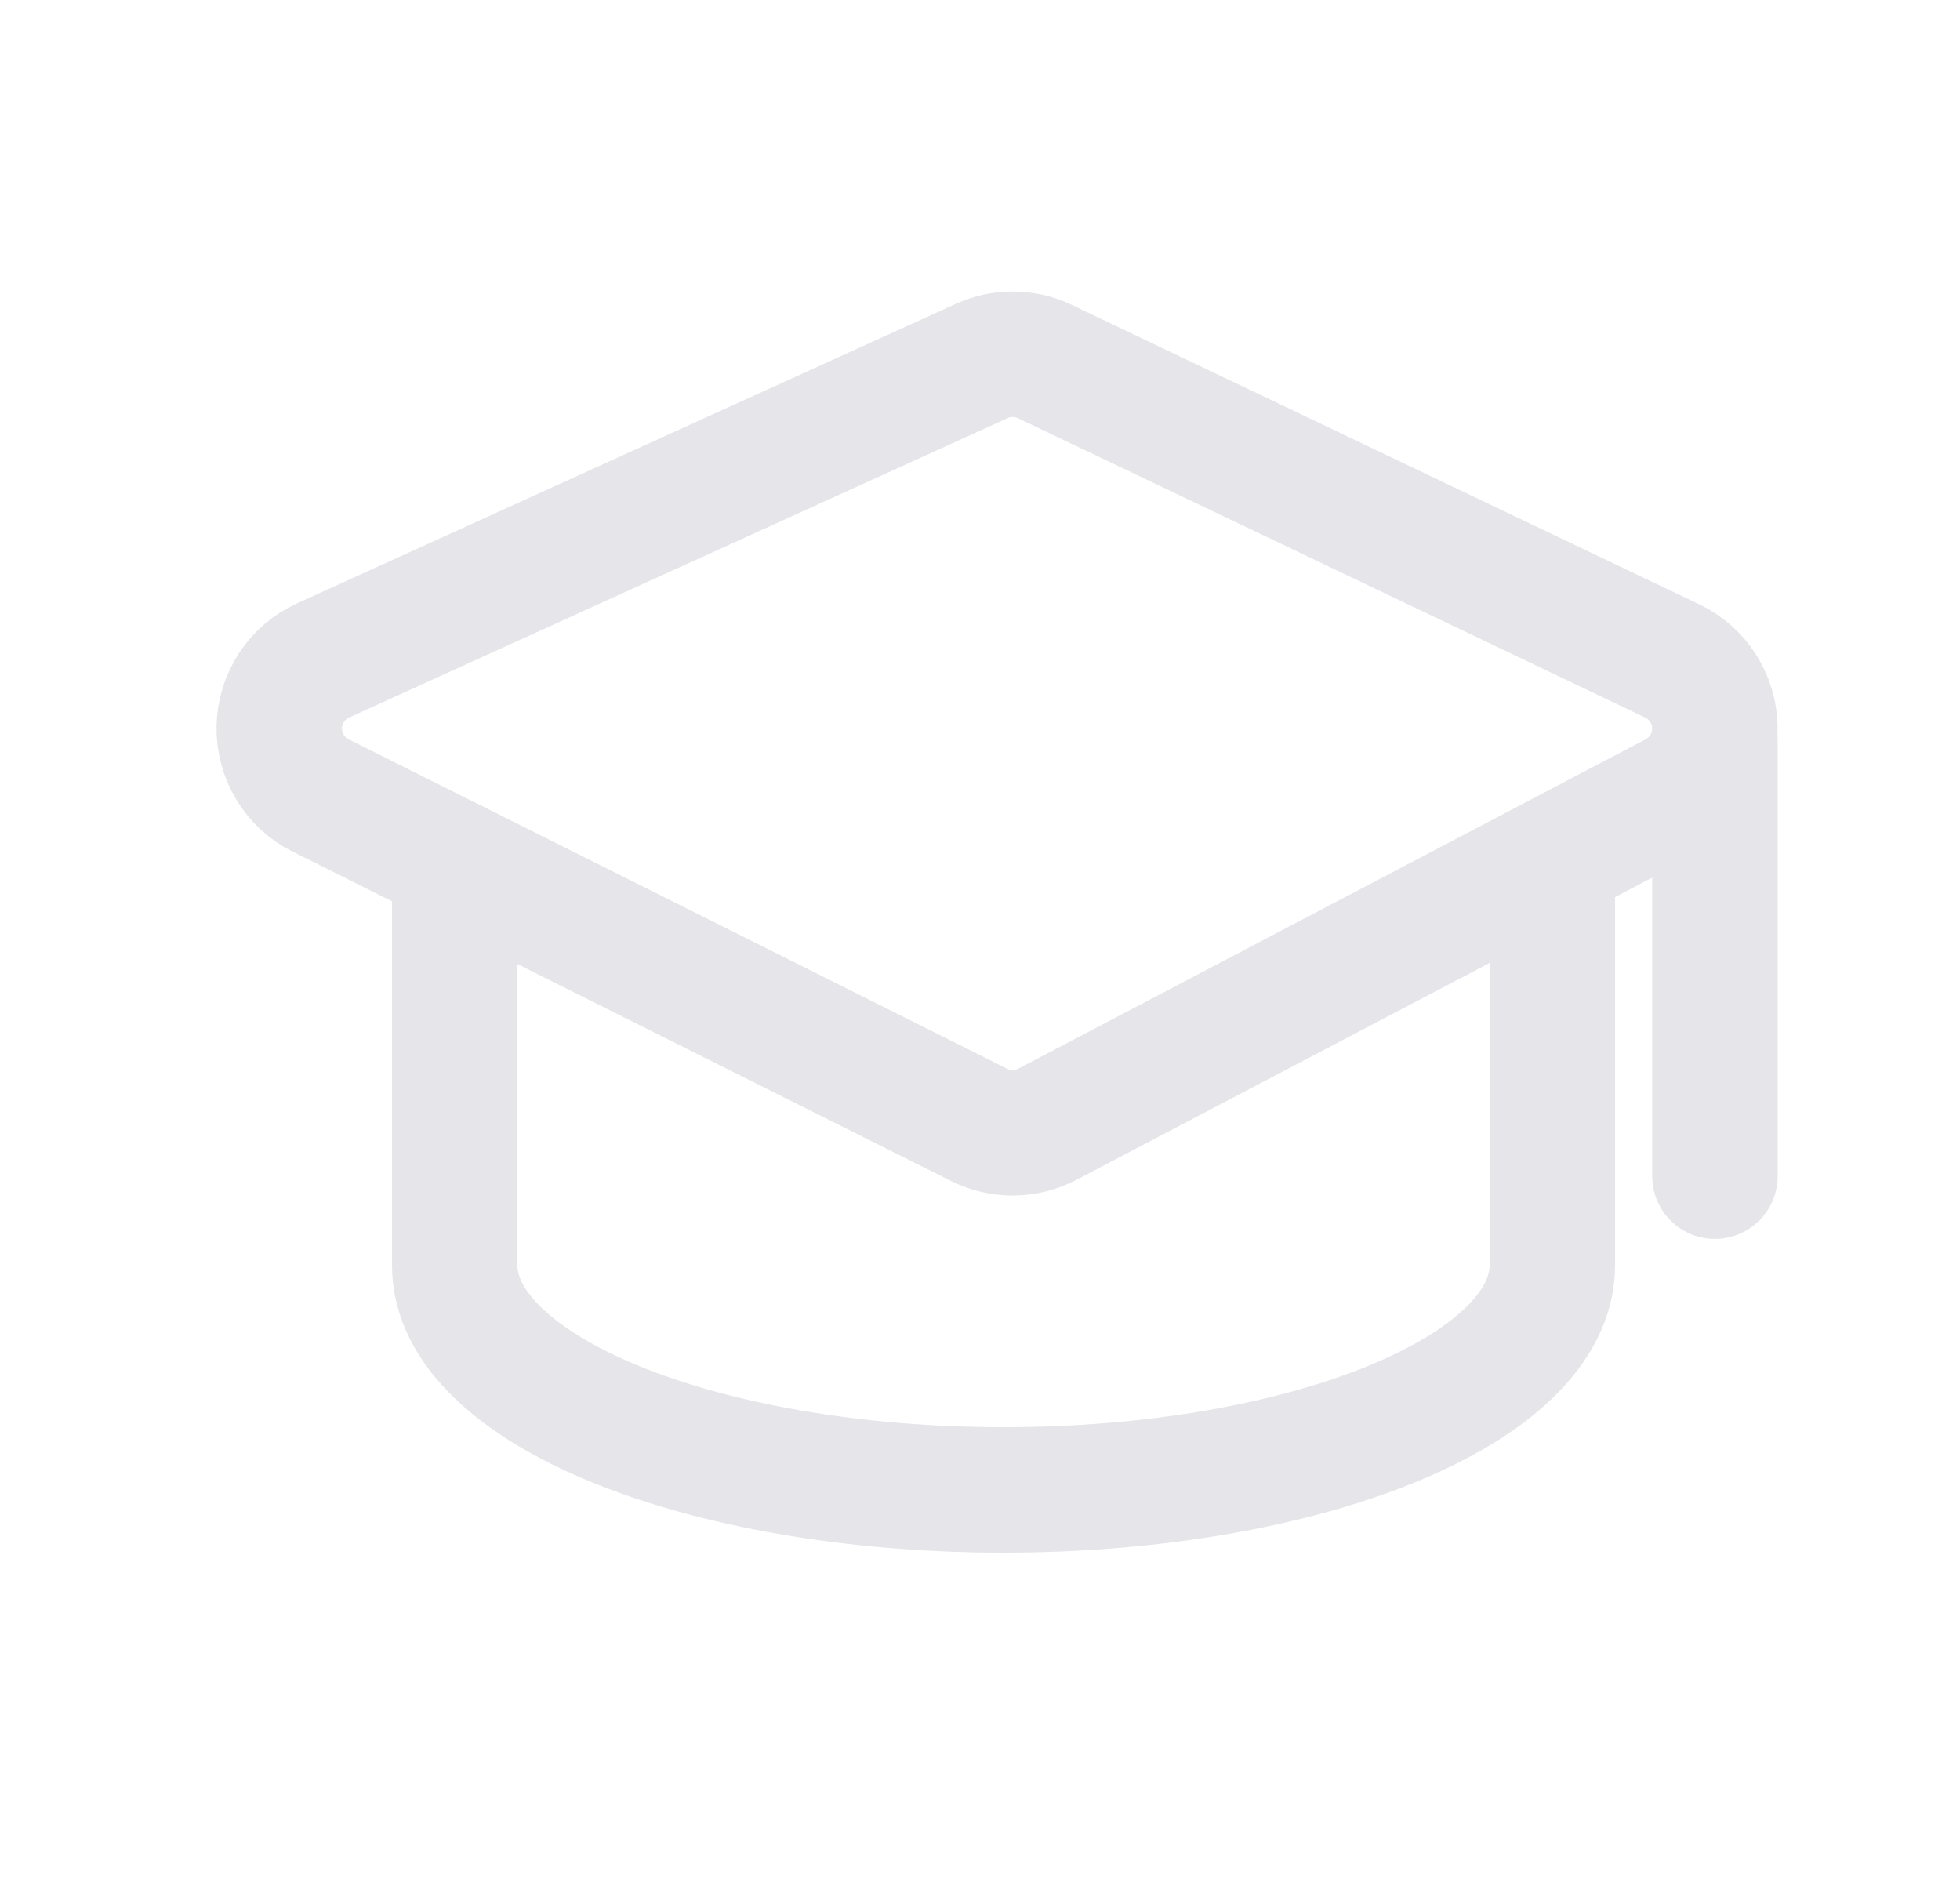<svg width="25" height="24" viewBox="0 0 25 24" fill="none" xmlns="http://www.w3.org/2000/svg">
<path d="M4.09 10.145C3.929 10.064 3.793 9.94 3.7 9.785C3.607 9.631 3.559 9.454 3.562 9.274C3.565 9.093 3.62 8.918 3.718 8.767C3.817 8.616 3.957 8.497 4.121 8.422L12.523 4.603C12.65 4.545 12.787 4.516 12.927 4.518C13.066 4.519 13.203 4.551 13.329 4.611L21.33 8.429C21.49 8.505 21.625 8.624 21.721 8.773C21.817 8.922 21.87 9.095 21.873 9.272C21.877 9.449 21.831 9.624 21.74 9.776C21.65 9.929 21.52 10.053 21.363 10.136L13.361 14.336C13.227 14.406 13.078 14.444 12.927 14.446C12.776 14.447 12.626 14.413 12.491 14.346L4.09 10.144V10.145Z" stroke="#E5E5EA" stroke-width="1.6" stroke-linejoin="round"/>
<path d="M5.8 11V16.136C5.8 17.718 8.934 19 12.8 19C16.666 19 19.8 17.718 19.8 16.136V11" stroke="#E5E5EA" stroke-width="1.6" stroke-linecap="round"/>
<path d="M21.874 9.445V14.999" stroke="#E5E5EA" stroke-width="1.6" stroke-linecap="round" stroke-linejoin="round"/>
</svg>
